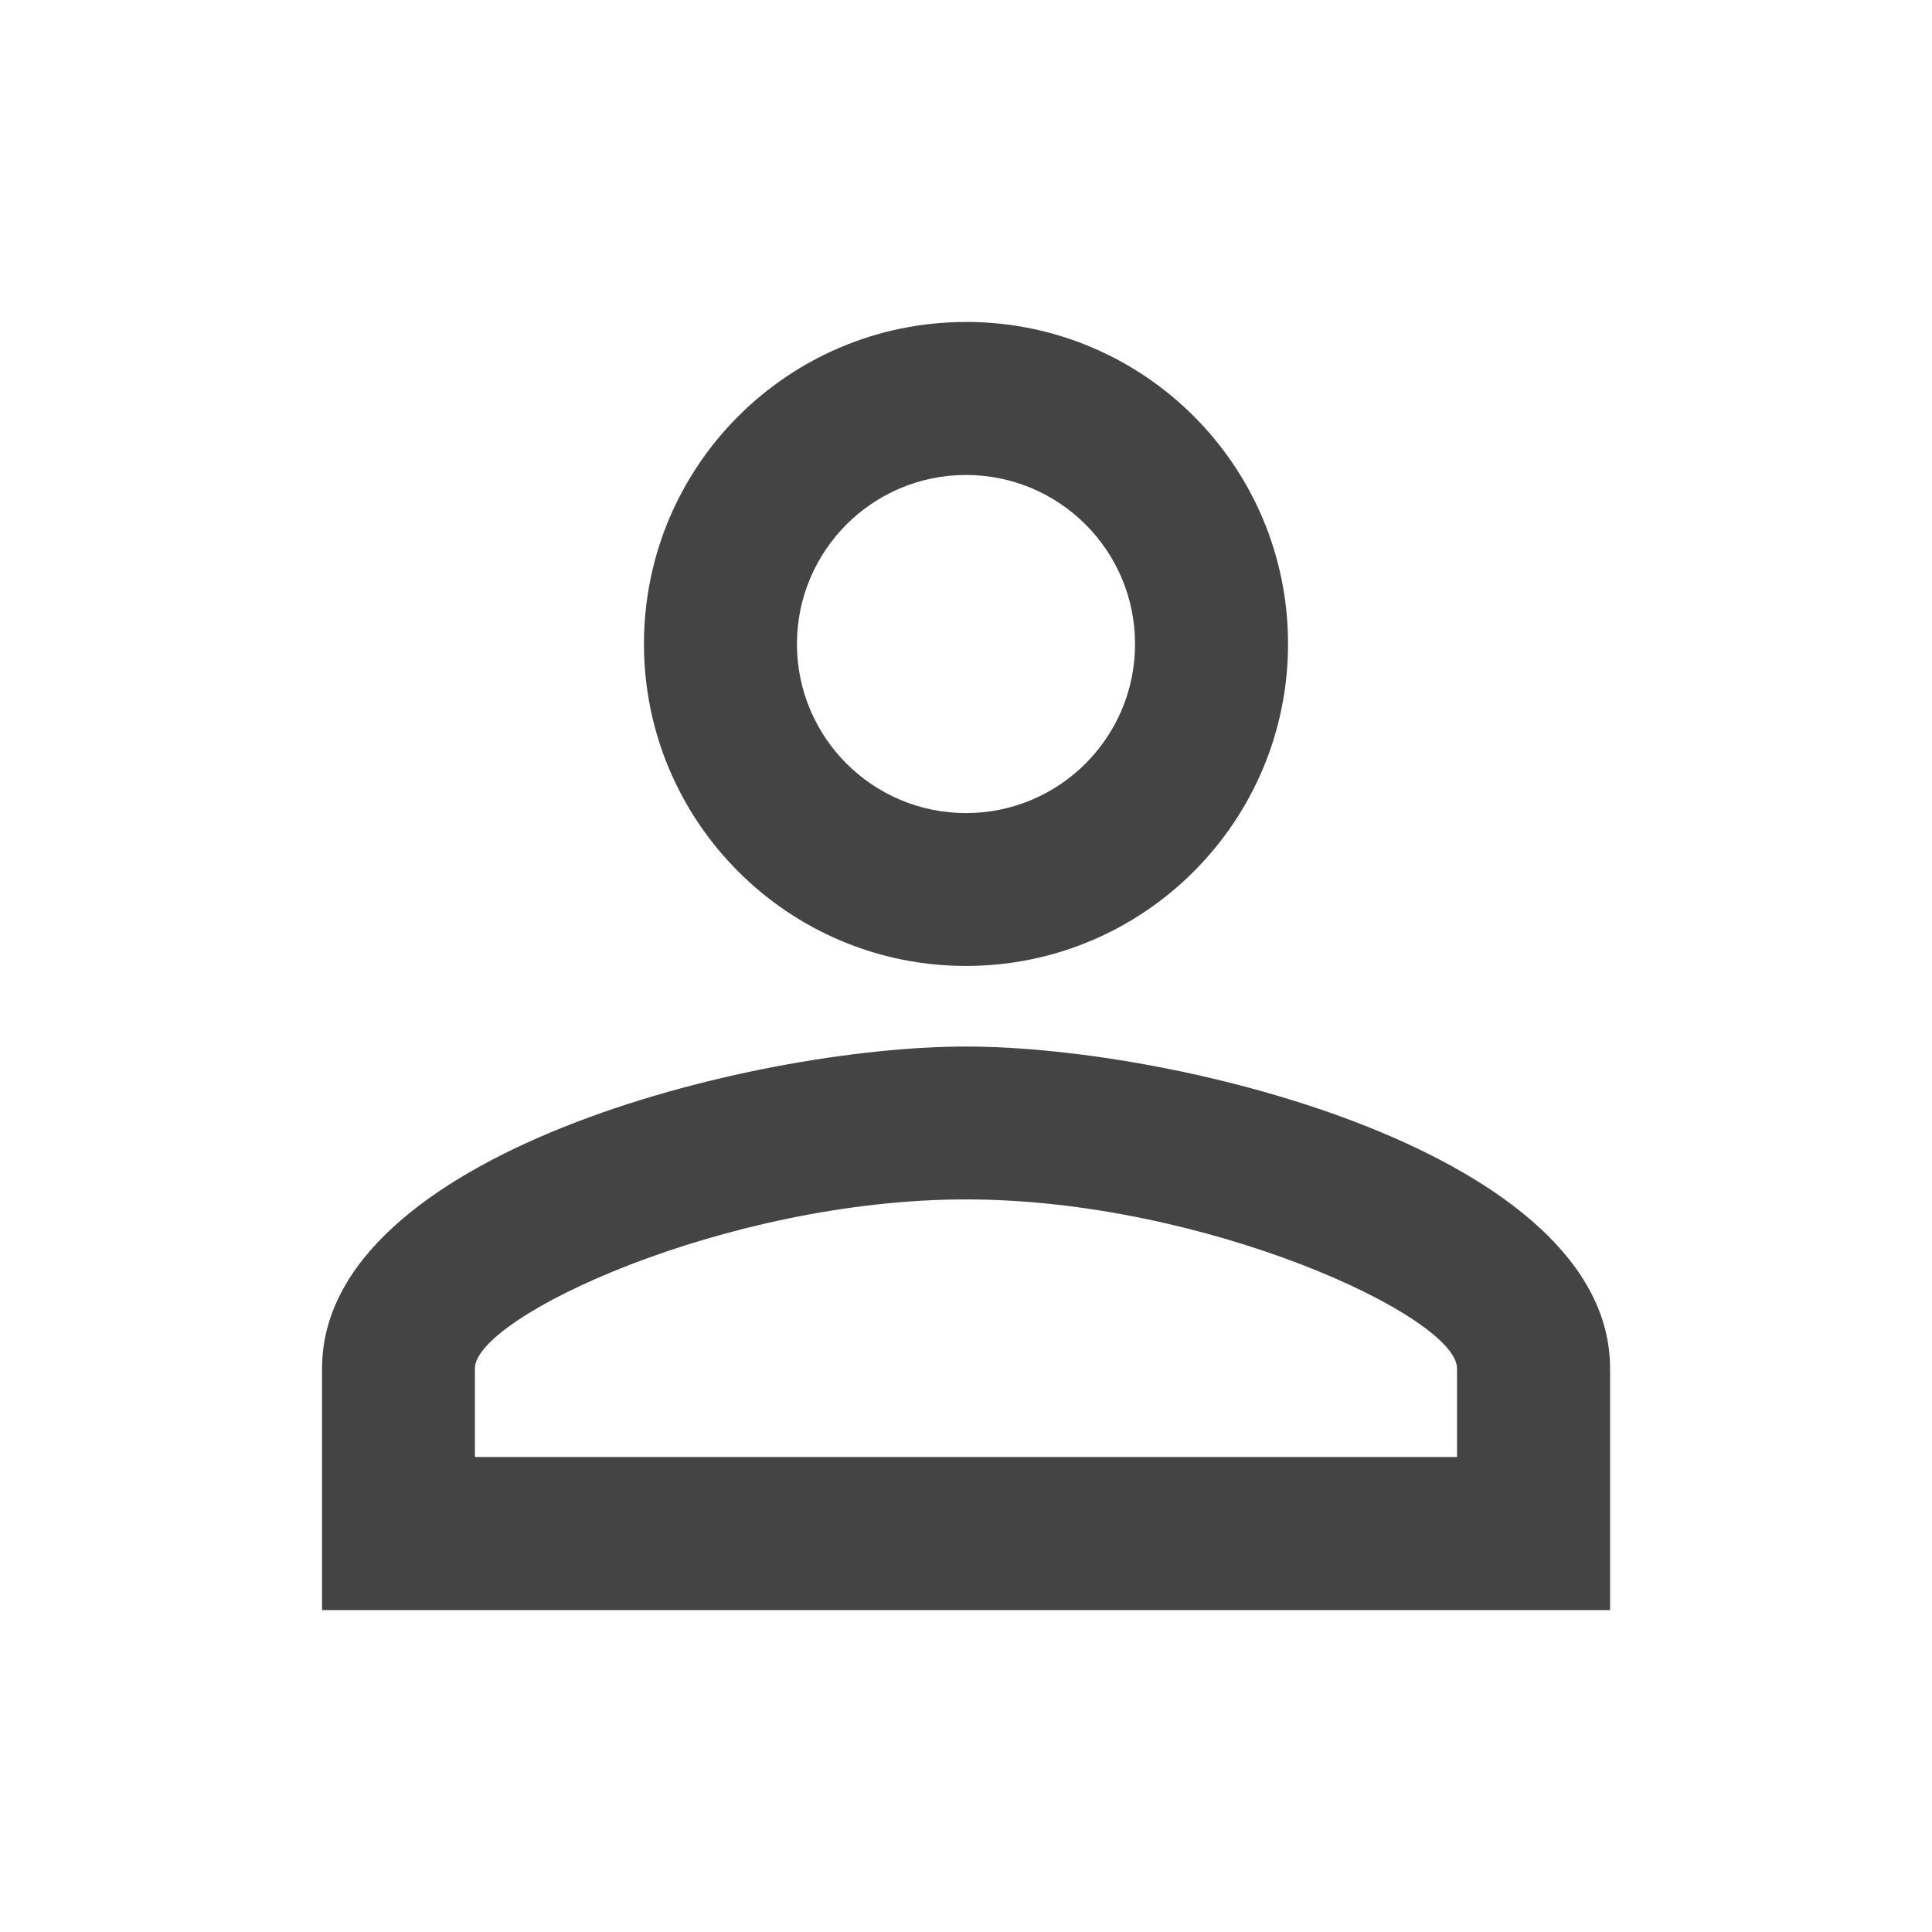 <?xml version="1.0" encoding="utf-8"?>
<!-- Generated by IcoMoon.io -->
<!DOCTYPE svg PUBLIC "-//W3C//DTD SVG 1.1//EN" "http://www.w3.org/Graphics/SVG/1.1/DTD/svg11.dtd">
<svg version="1.1" xmlns="http://www.w3.org/2000/svg" xmlns:xlink="http://www.w3.org/1999/xlink" width="32" height="32" viewBox="0 0 32 32">
<path d="M16 7.867c1.547 0 2.8 1.254 2.8 2.8s-1.253 2.8-2.8 2.8-2.8-1.254-2.8-2.8 1.254-2.8 2.8-2.8zM16 19.866c3.966 0 8.133 1.94 8.133 2.8v1.466h-16.267v-1.466c0-0.86 4.166-2.8 8.133-2.8zM16 5.333c-2.947 0-5.334 2.386-5.334 5.333 0 2.94 2.386 5.333 5.334 5.333s5.334-2.393 5.334-5.334c0-2.947-2.386-5.333-5.334-5.333zM16 17.334c-3.553 0-10.666 1.78-10.666 5.334v4h21.334v-4c0-3.553-7.114-5.334-10.666-5.334z" fill="#444444"></path>
</svg>
